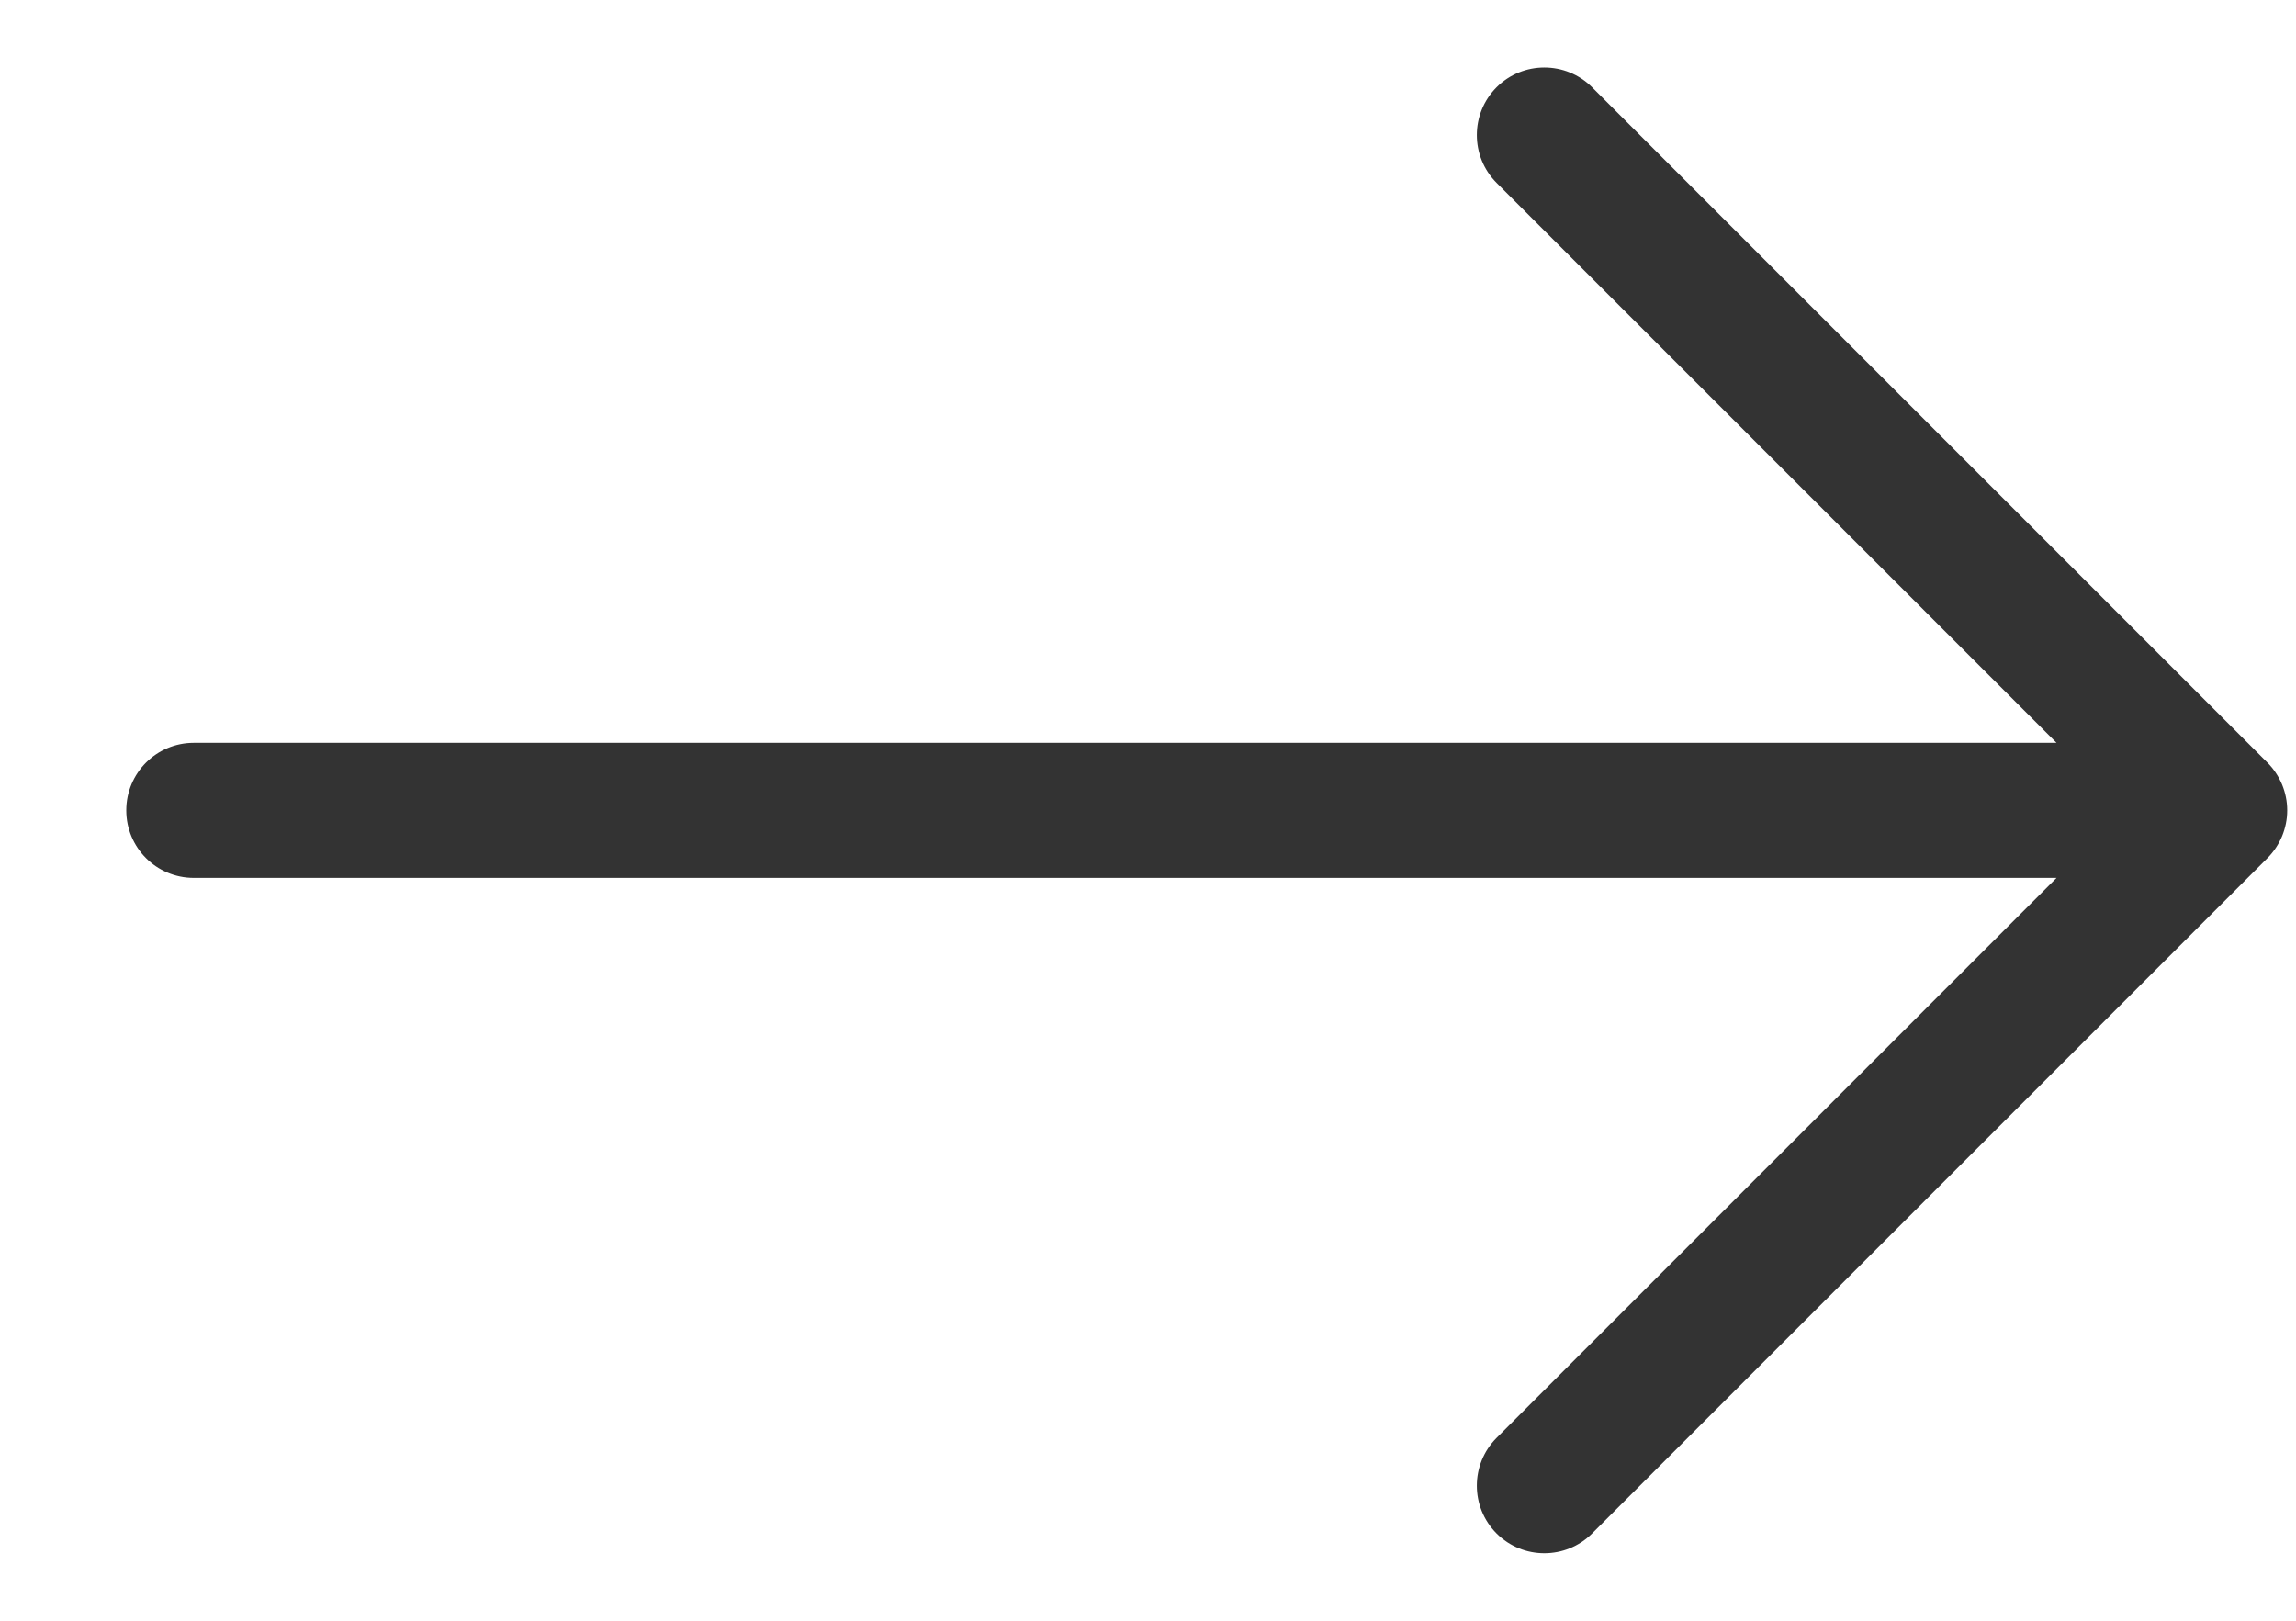 <svg width="17" height="12" viewBox="0 0 17 12" fill="none" xmlns="http://www.w3.org/2000/svg">
<path fill-rule="evenodd" clip-rule="evenodd" d="M11.081 11.354C10.886 11.158 10.886 10.842 11.081 10.646L15.227 6.5L1.435 6.5C1.158 6.5 0.935 6.276 0.935 6C0.935 5.724 1.158 5.5 1.435 5.5L15.227 5.5L11.081 1.354C10.886 1.158 10.886 0.842 11.081 0.646C11.276 0.451 11.593 0.451 11.788 0.646L16.788 5.646C16.836 5.694 16.872 5.75 16.897 5.809C16.921 5.868 16.935 5.932 16.935 6C16.935 6.068 16.921 6.132 16.897 6.191C16.872 6.25 16.836 6.306 16.788 6.354L11.788 11.354C11.593 11.549 11.276 11.549 11.081 11.354Z" fill="#333333"/>
</svg>
